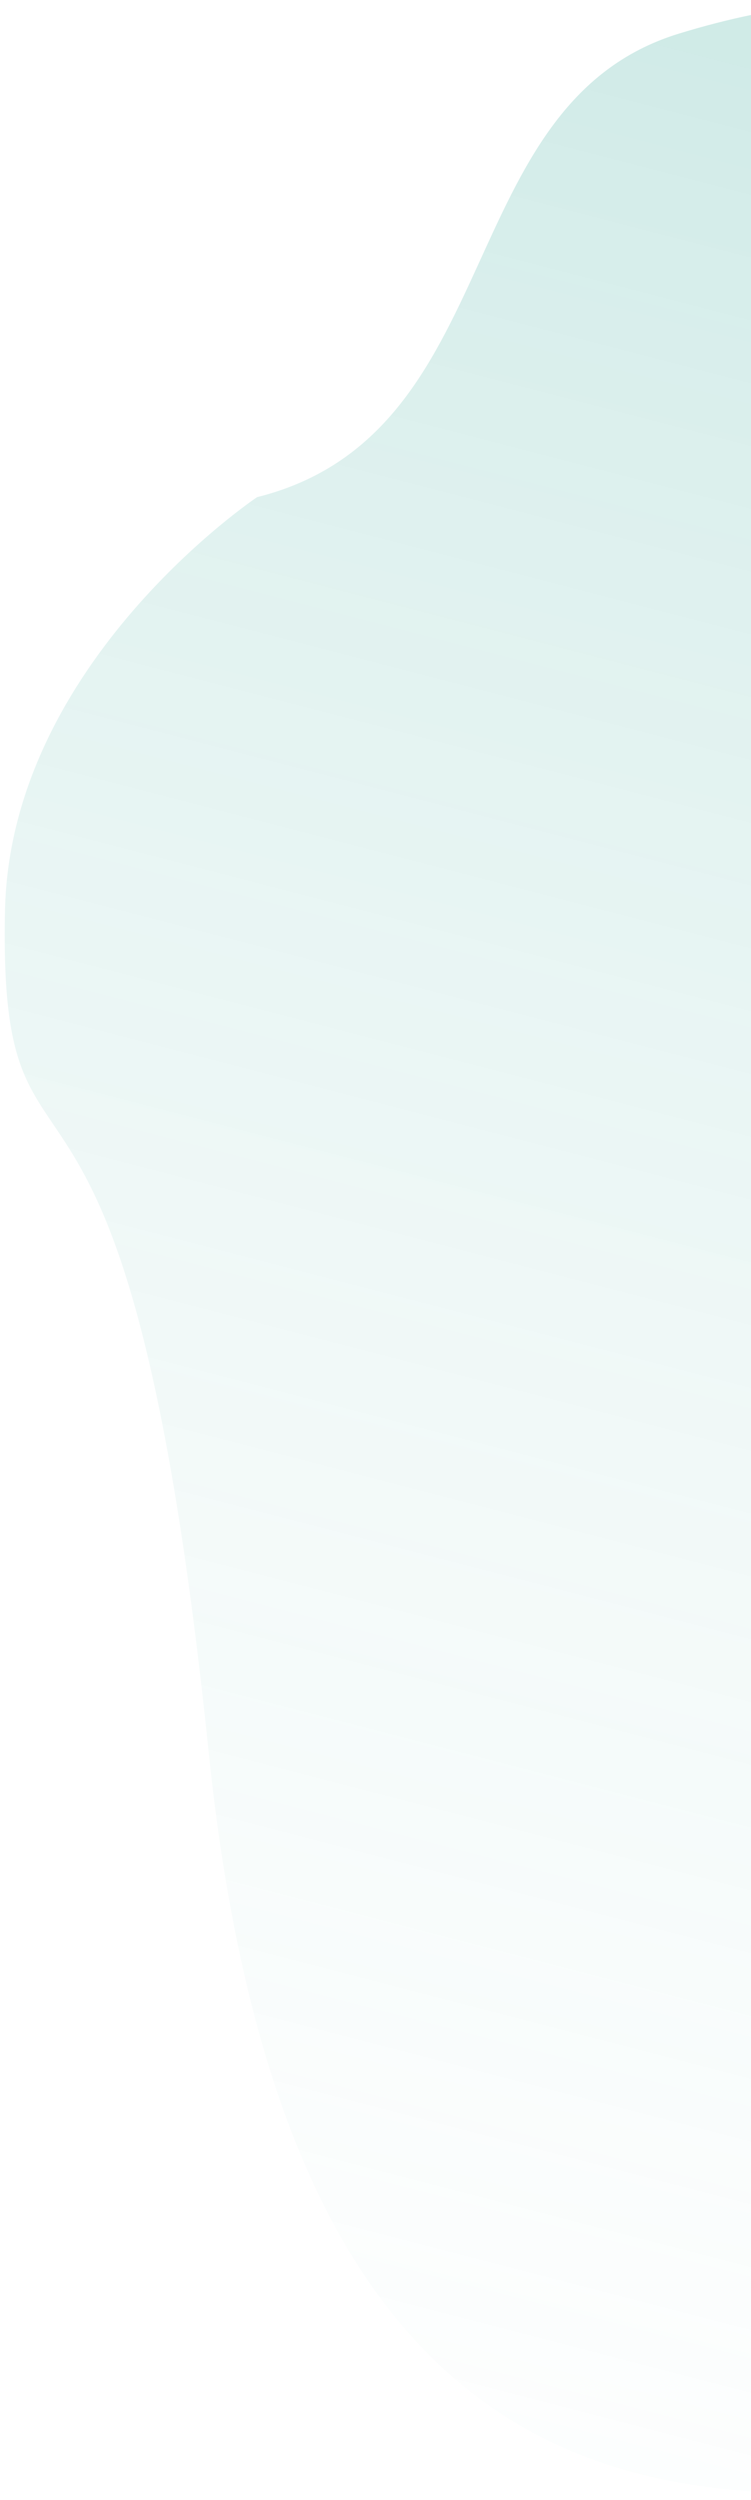 <svg width="73" height="243" viewBox="0 0 73 243" fill="none" xmlns="http://www.w3.org/2000/svg">
<path d="M66.019 3.259C43.72 10.078 49.481 42.198 24.991 48.323C24.991 48.323 0.987 64.363 0.485 88.521C-0.187 120.832 12.223 92.25 20.293 170.386C28.364 248.523 68.632 245.339 103.476 239.927C119.348 237.462 116.38 229.115 127.658 215.099C141.661 197.698 213.422 192.687 205.709 169.668C191.867 128.355 194.497 120.03 187.918 90.095C181.78 62.167 140.234 47.649 126.931 27.28C107.283 -2.806 84.699 -2.454 66.019 3.259Z" fill="url(#paint0_linear)"/>
<defs>
<linearGradient id="paint0_linear" x1="90.524" y1="8.214" x2="14.767" y2="299.893" gradientUnits="userSpaceOnUse">
<stop stop-color="#139988" stop-opacity="0.2"/>
<stop offset="1" stop-color="white" stop-opacity="0"/>
</linearGradient>
</defs>
</svg>
